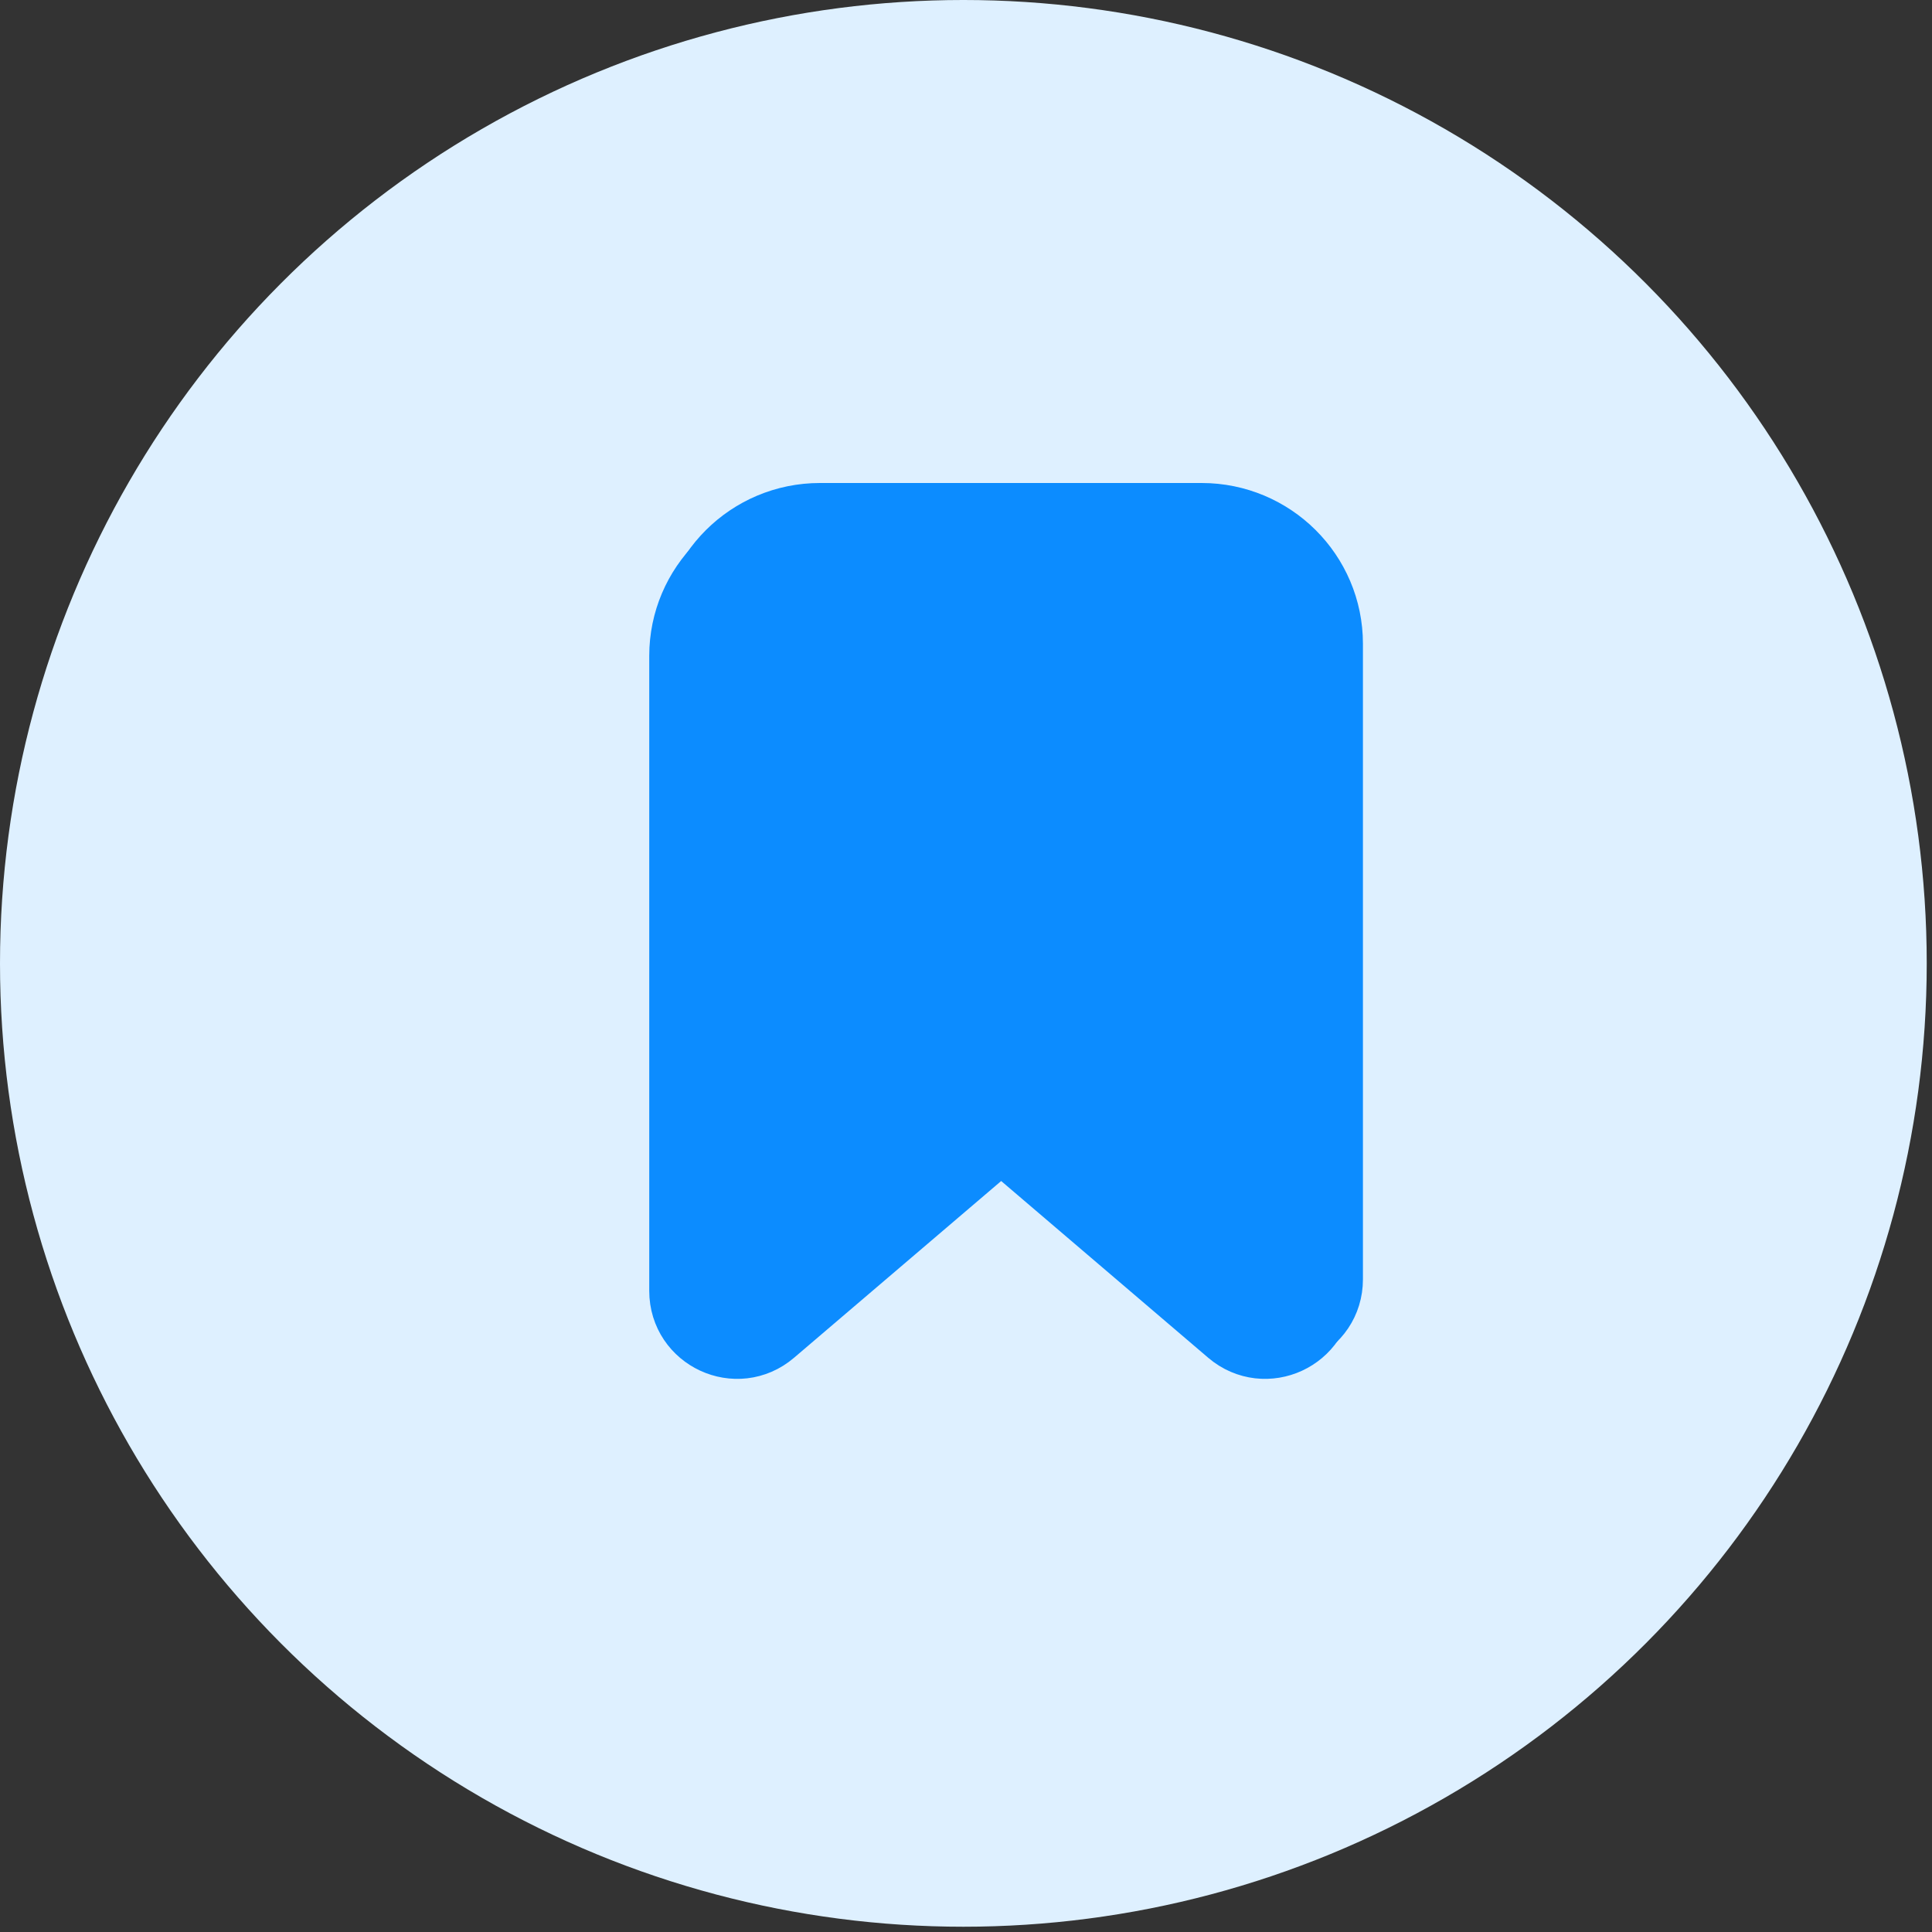 <svg width="22" height="22" viewBox="0 0 22 22" fill="none" xmlns="http://www.w3.org/2000/svg">
<rect x="0" y="0" width="22" height="22" fill="#333333" stroke="none"/>
<circle cx="10.97" cy="10.97" r="10.97" fill="#DEF0FF"/>
<path d="M7.893 7.469C7.893 6.734 8.491 6.139 9.229 6.139H13.572C14.309 6.139 14.908 6.734 14.908 7.469V14.7C14.908 15.127 14.408 15.358 14.083 15.081L11.725 13.068C11.538 12.908 11.262 12.908 11.076 13.068L8.717 15.081C8.393 15.358 7.893 15.127 7.893 14.7V7.469Z" stroke="#0C8CFF" stroke-linecap="round" stroke-linejoin="round"/>
<path d="M8 7.331C8 6.596 8.599 6 9.337 6H13.683C14.421 6 15.02 6.596 15.02 7.331V14.568C15.02 14.995 14.52 15.226 14.195 14.949L11.835 12.934C11.648 12.774 11.372 12.774 11.185 12.934L8.825 14.949C8.5 15.226 8 14.995 8 14.568V7.331Z" fill="#0C8CFF" stroke="#0C8CFF" stroke-linecap="round" stroke-linejoin="round"/>
</svg>
